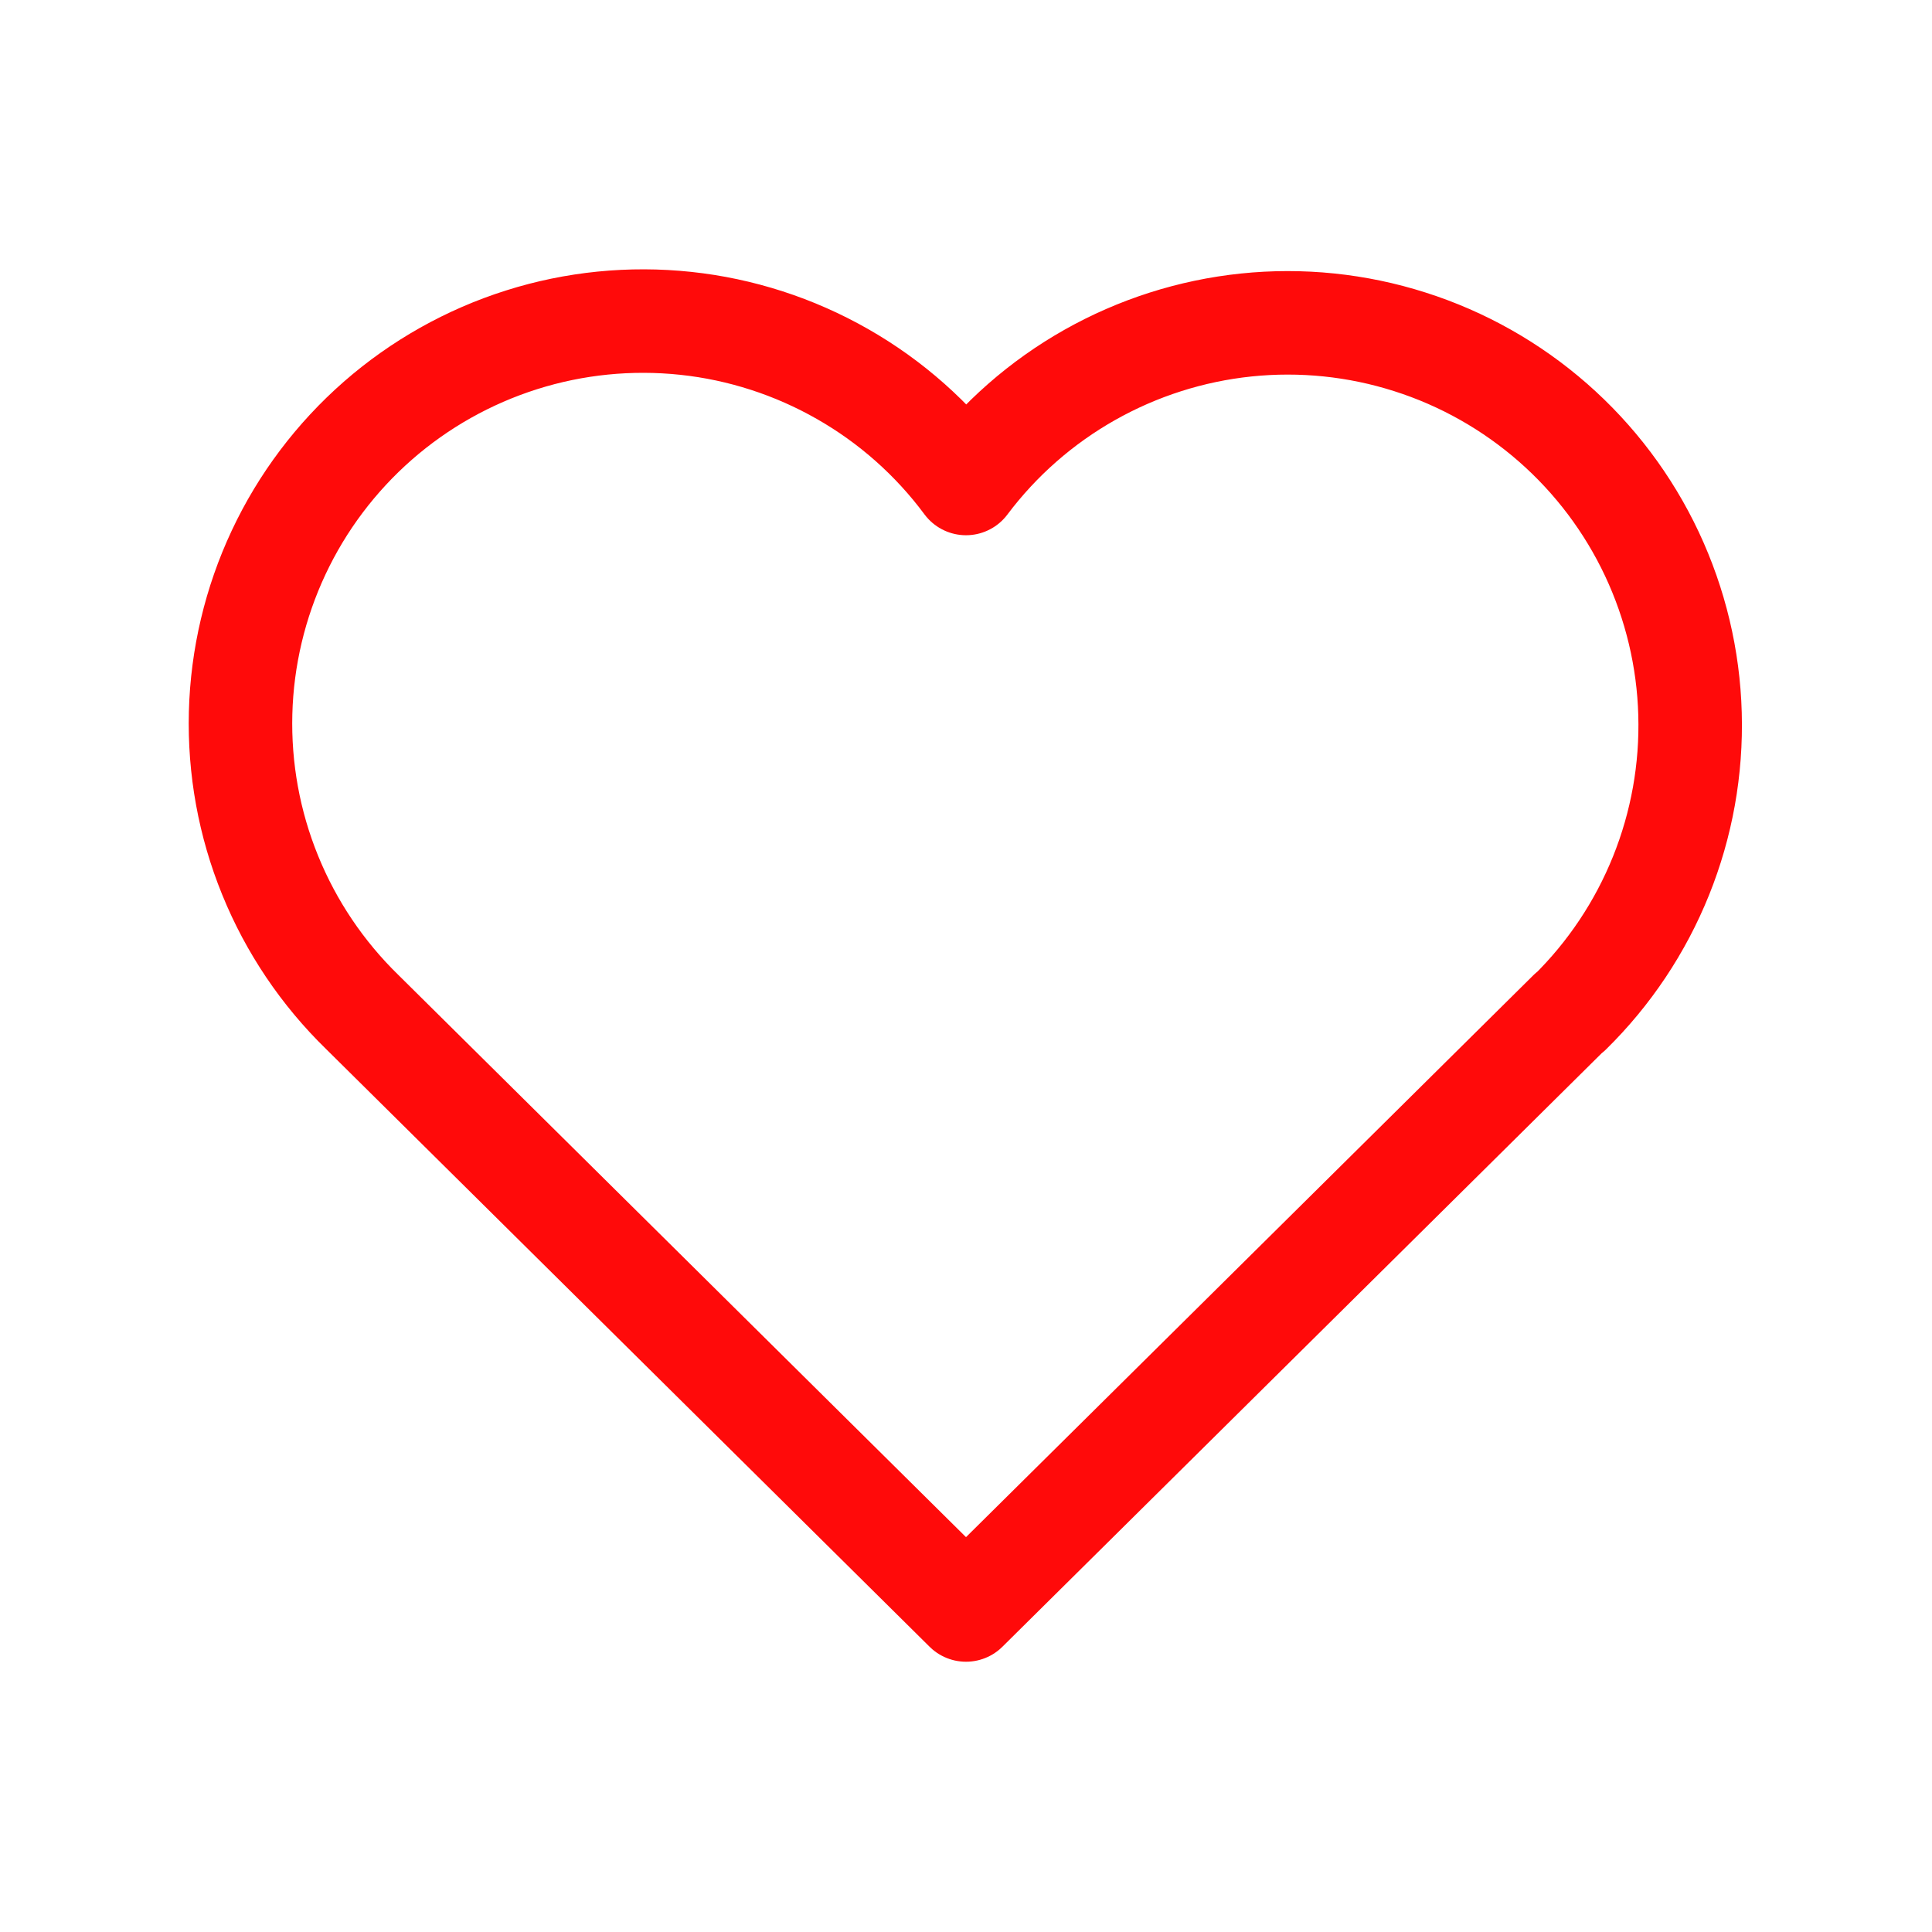 <svg width="28" height="28" viewBox="0 0 28 28" fill="none" xmlns="http://www.w3.org/2000/svg">
<path d="M22.75 14.667L14 23.333L5.25 14.667C4.673 14.105 4.218 13.43 3.915 12.684C3.611 11.938 3.466 11.138 3.487 10.333C3.508 9.528 3.696 8.736 4.038 8.007C4.38 7.278 4.87 6.628 5.476 6.097C6.082 5.567 6.791 5.168 7.559 4.925C8.326 4.682 9.136 4.601 9.937 4.686C10.738 4.771 11.512 5.022 12.211 5.421C12.911 5.82 13.52 6.36 14 7.007C14.482 6.365 15.092 5.83 15.791 5.435C16.49 5.04 17.263 4.793 18.061 4.71C18.86 4.627 19.667 4.71 20.432 4.954C21.197 5.197 21.903 5.596 22.507 6.125C23.111 6.654 23.599 7.302 23.941 8.029C24.282 8.755 24.471 9.544 24.493 10.347C24.516 11.149 24.373 11.947 24.073 12.692C23.773 13.437 23.323 14.111 22.75 14.674" stroke="#FF0A0A" stroke-width="1.5" stroke-linecap="round" stroke-linejoin="round"/>
</svg>
